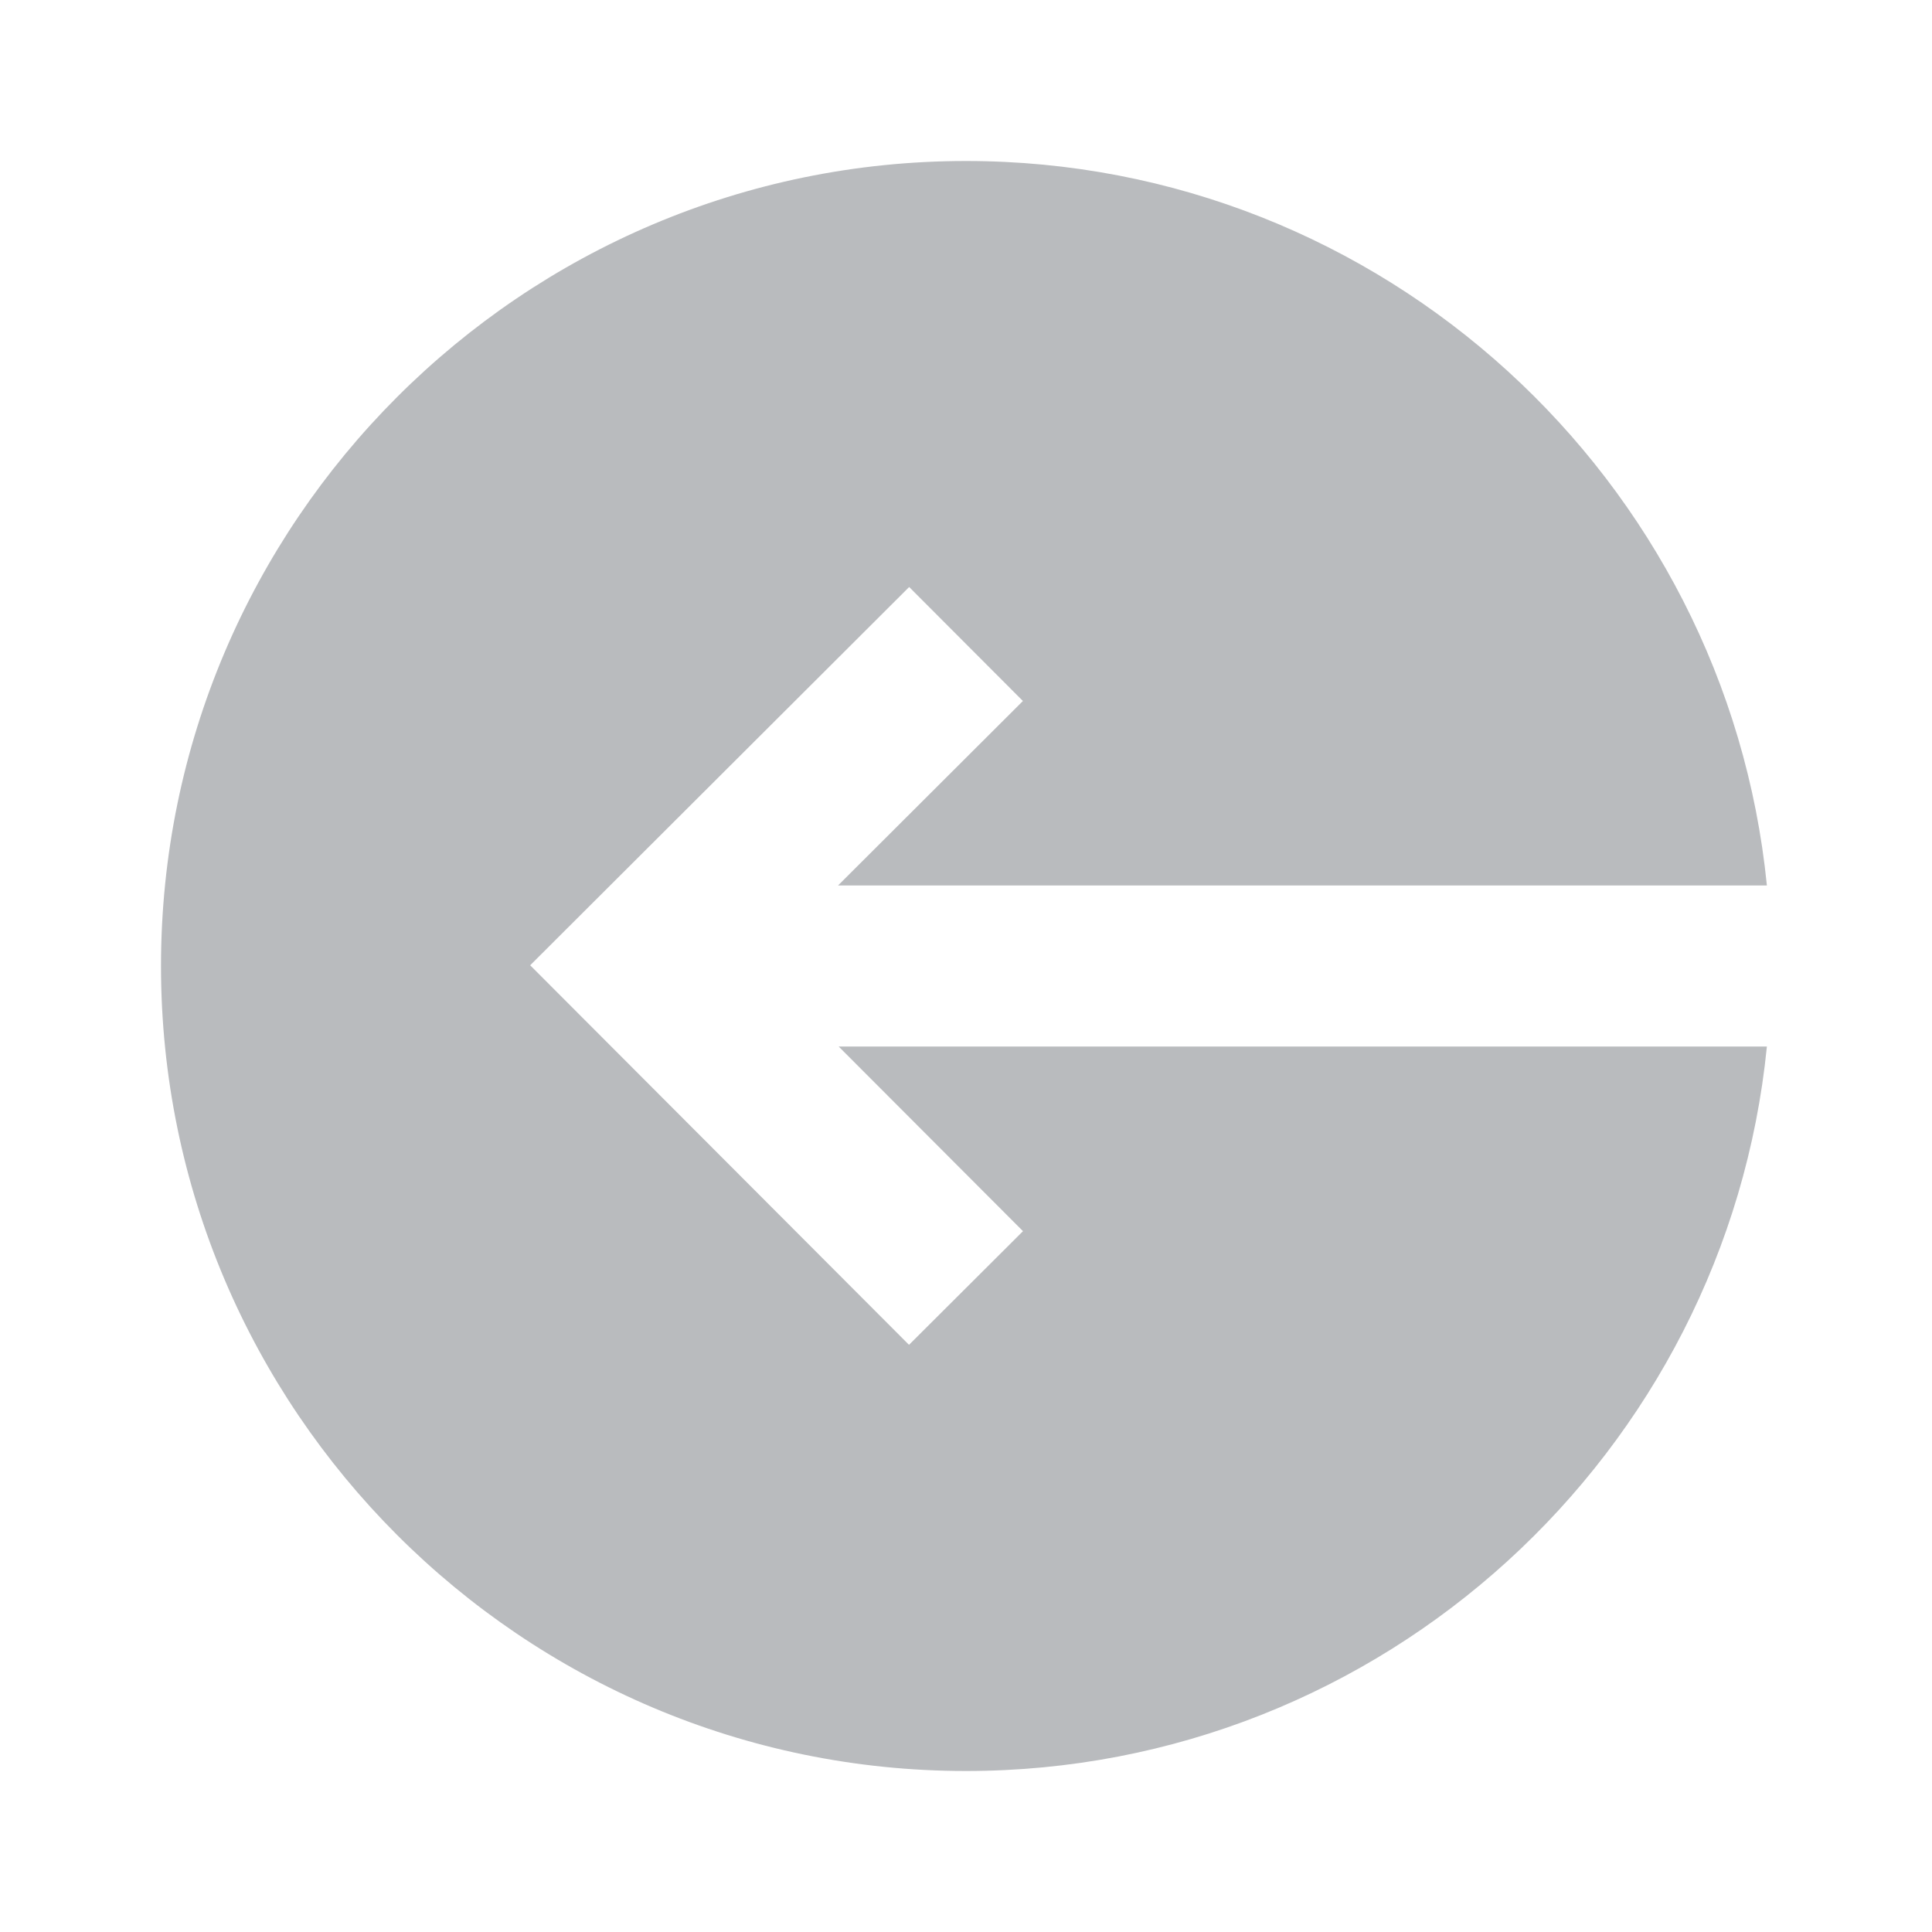 <svg xmlns="http://www.w3.org/2000/svg" viewBox="0 0 24 24">
    <path fill="B9BBBE" d="M10.418 13L12.708 15.294L11.292 16.706L6.586 11.991L11.294 7.292L12.707 8.708L10.41 11H21.949C21.446 5.955 17.177 2 12 2C6.486 2 2 6.487 2 12C2 17.513 6.486 22 12 22C17.177 22 21.446 18.046 21.949 13H10.418Z" style="fill:#B9BBBE"/>
</svg>